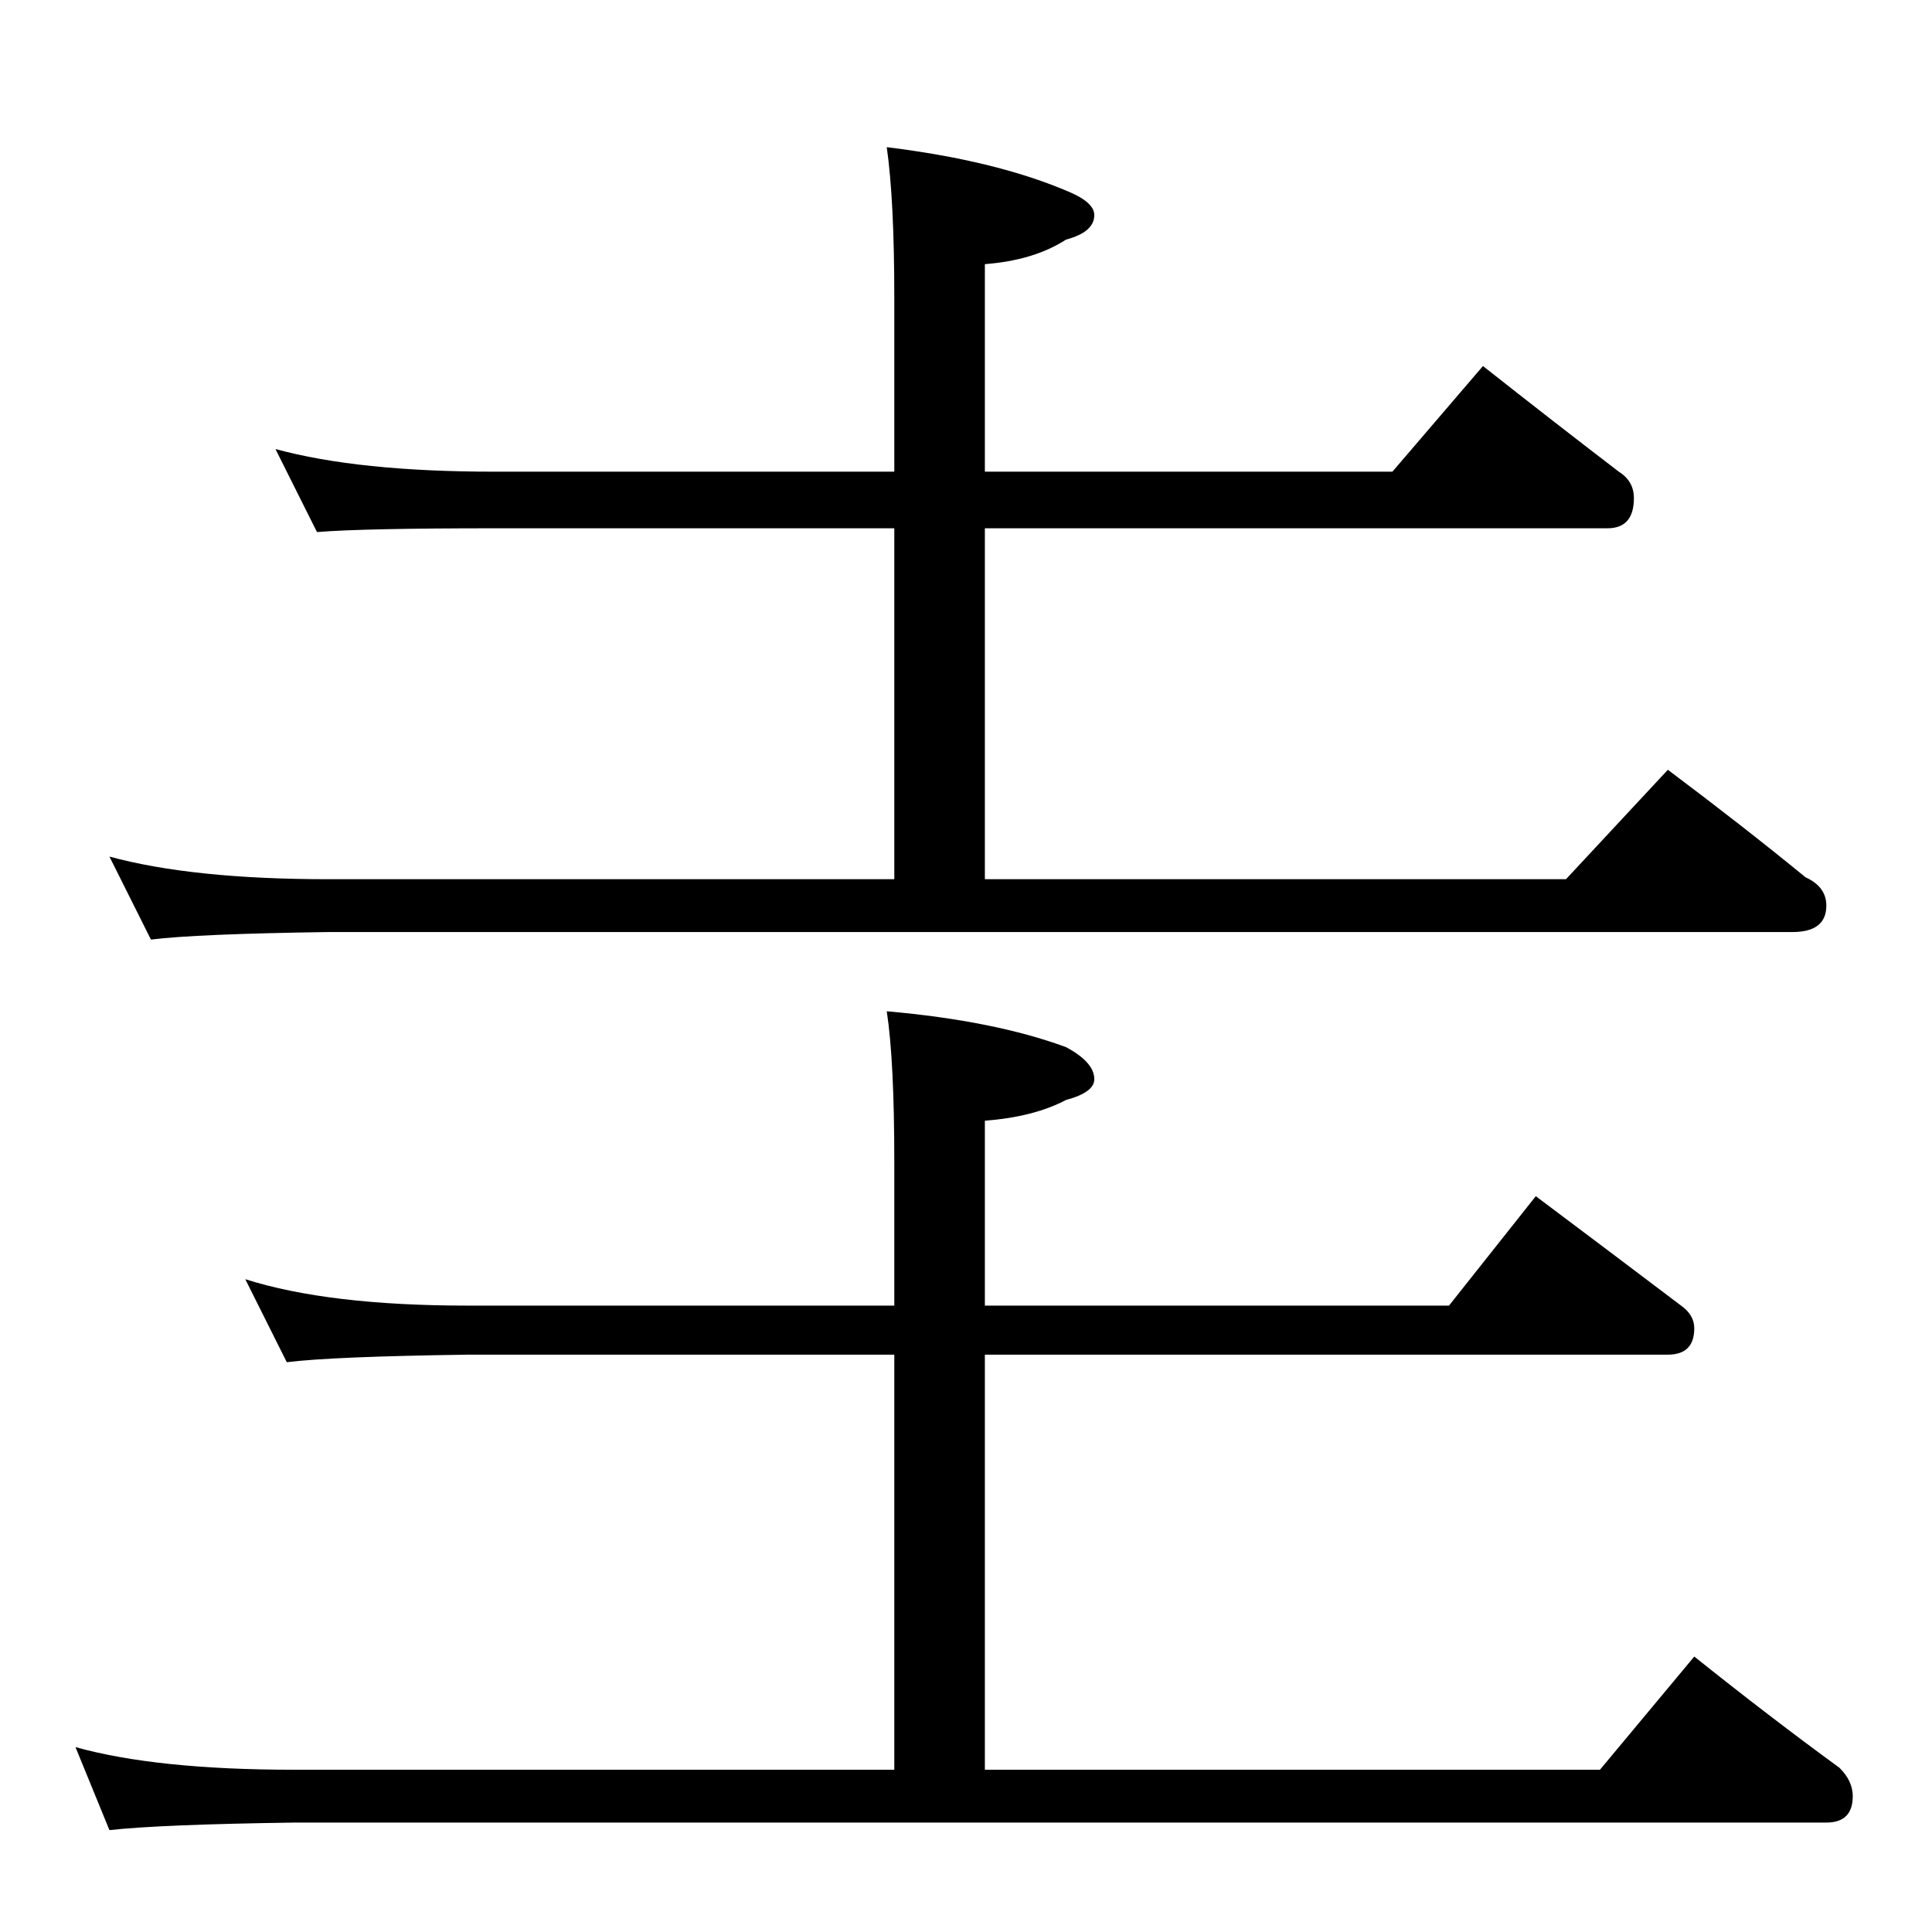 <?xml version="1.0" standalone="no"?>
<!DOCTYPE svg PUBLIC "-//W3C//DTD SVG 1.1//EN" "http://www.w3.org/Graphics/SVG/1.1/DTD/svg11.dtd" >
<svg xmlns="http://www.w3.org/2000/svg" xmlns:xlink="http://www.w3.org/1999/xlink" version="1.1" viewBox="0 -204 1024 1024">
  <g transform="matrix(1 0 0 -1 0 820)">
   <path fill="currentColor"
d="M146 786q44 -12 116 -12h212v92q0 52 -4 80q57 -7 95 -23q15 -6 15 -13q0 -9 -15 -13q-17 -11 -43 -13v-110h216l48 56q38 -30 72 -56q8 -5 8 -14q0 -16 -14 -16h-330v-186h308l54 58q40 -30 73 -57q11 -5 11 -15q0 -14 -18 -14h-776q-70 -1 -94 -4l-22 44
q44 -12 116 -12h300v186h-212q-69 0 -94 -2zM130 346q44 -14 118 -14h226v76q0 54 -4 80q57 -5 95 -19q15 -8 15 -17q0 -7 -15 -11q-17 -9 -43 -11v-98h246l46 58q40 -30 77 -58q7 -5 7 -12q0 -14 -14 -14h-362v-220h326l50 60q40 -32 77 -59q7 -7 7 -15q0 -14 -14 -14h-812
q-71 -1 -98 -4l-18 44q43 -12 116 -12h318v220h-226q-72 -1 -96 -4z" />
  </g>

</svg>
